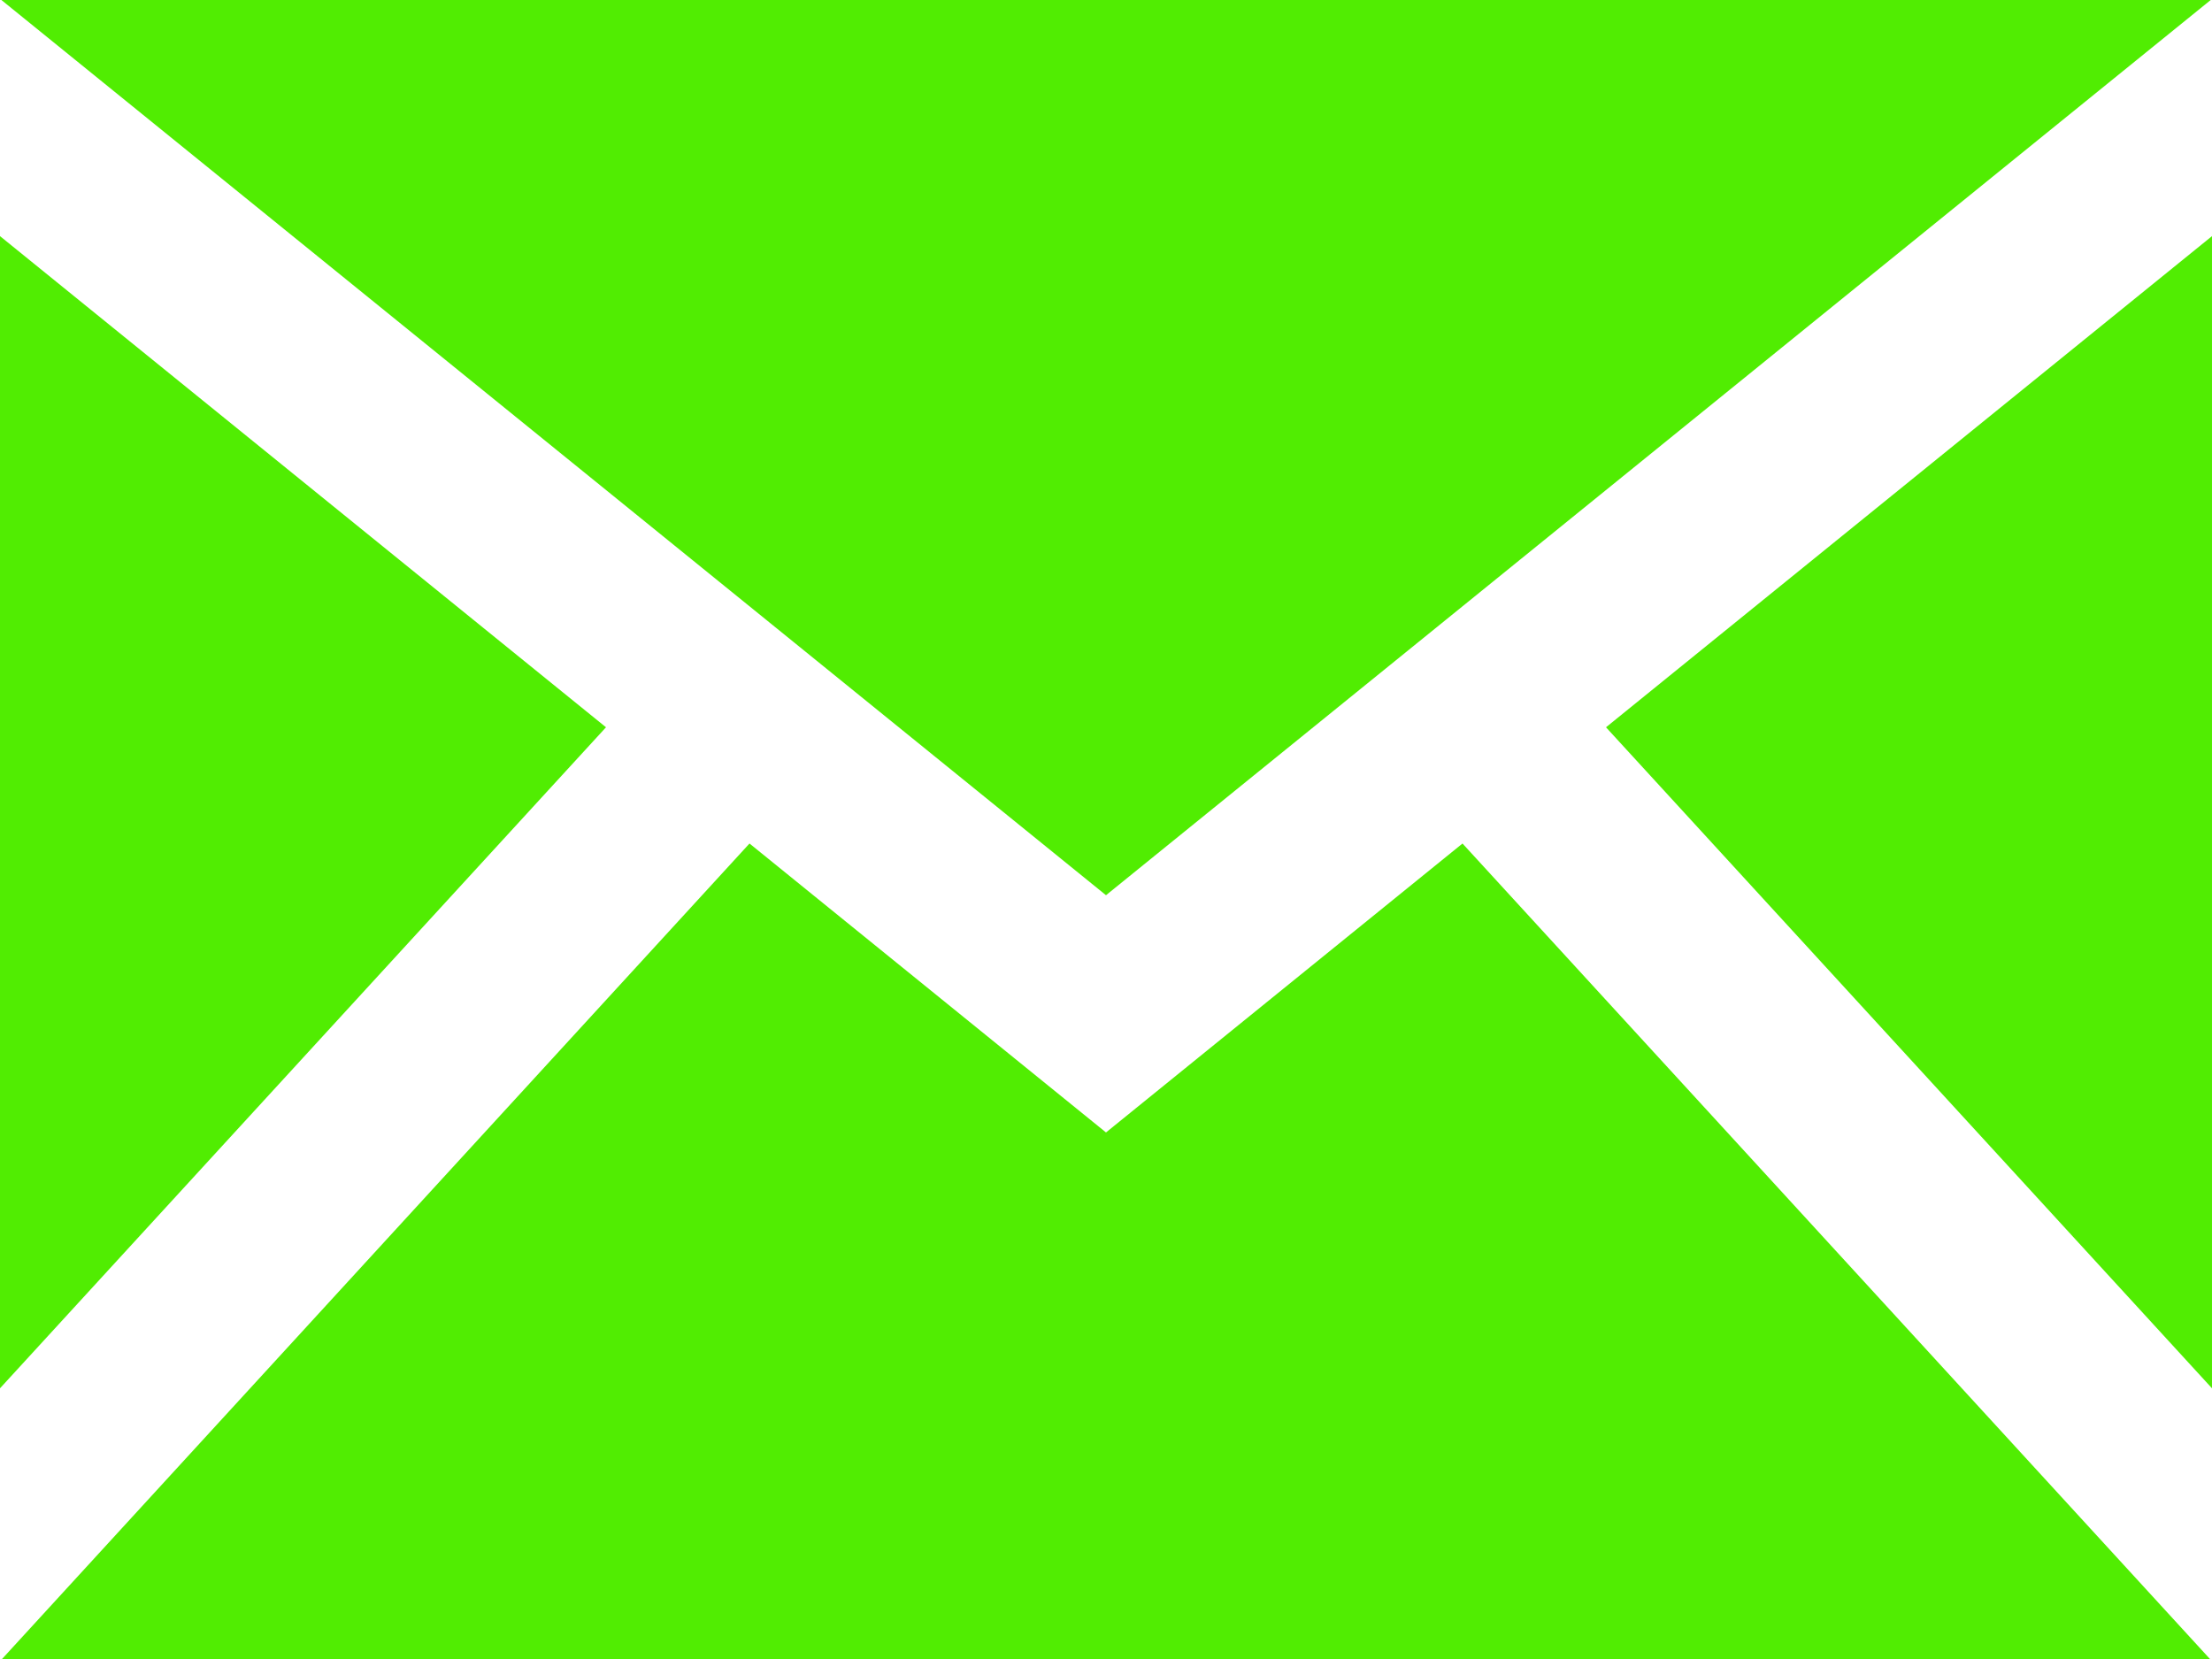 <svg height="18" viewBox="0 0 24 18" width="24" xmlns="http://www.w3.org/2000/svg"><path d="m12 9.713-11.985-9.713h23.971zm-5.425-1.822-6.575-5.329v12.501zm10.85 0 6.575 7.172v-12.501zm-1.557 1.261-3.868 3.135-3.868-3.135-8.11 8.848h23.956z" fill="#51ed02"/></svg>